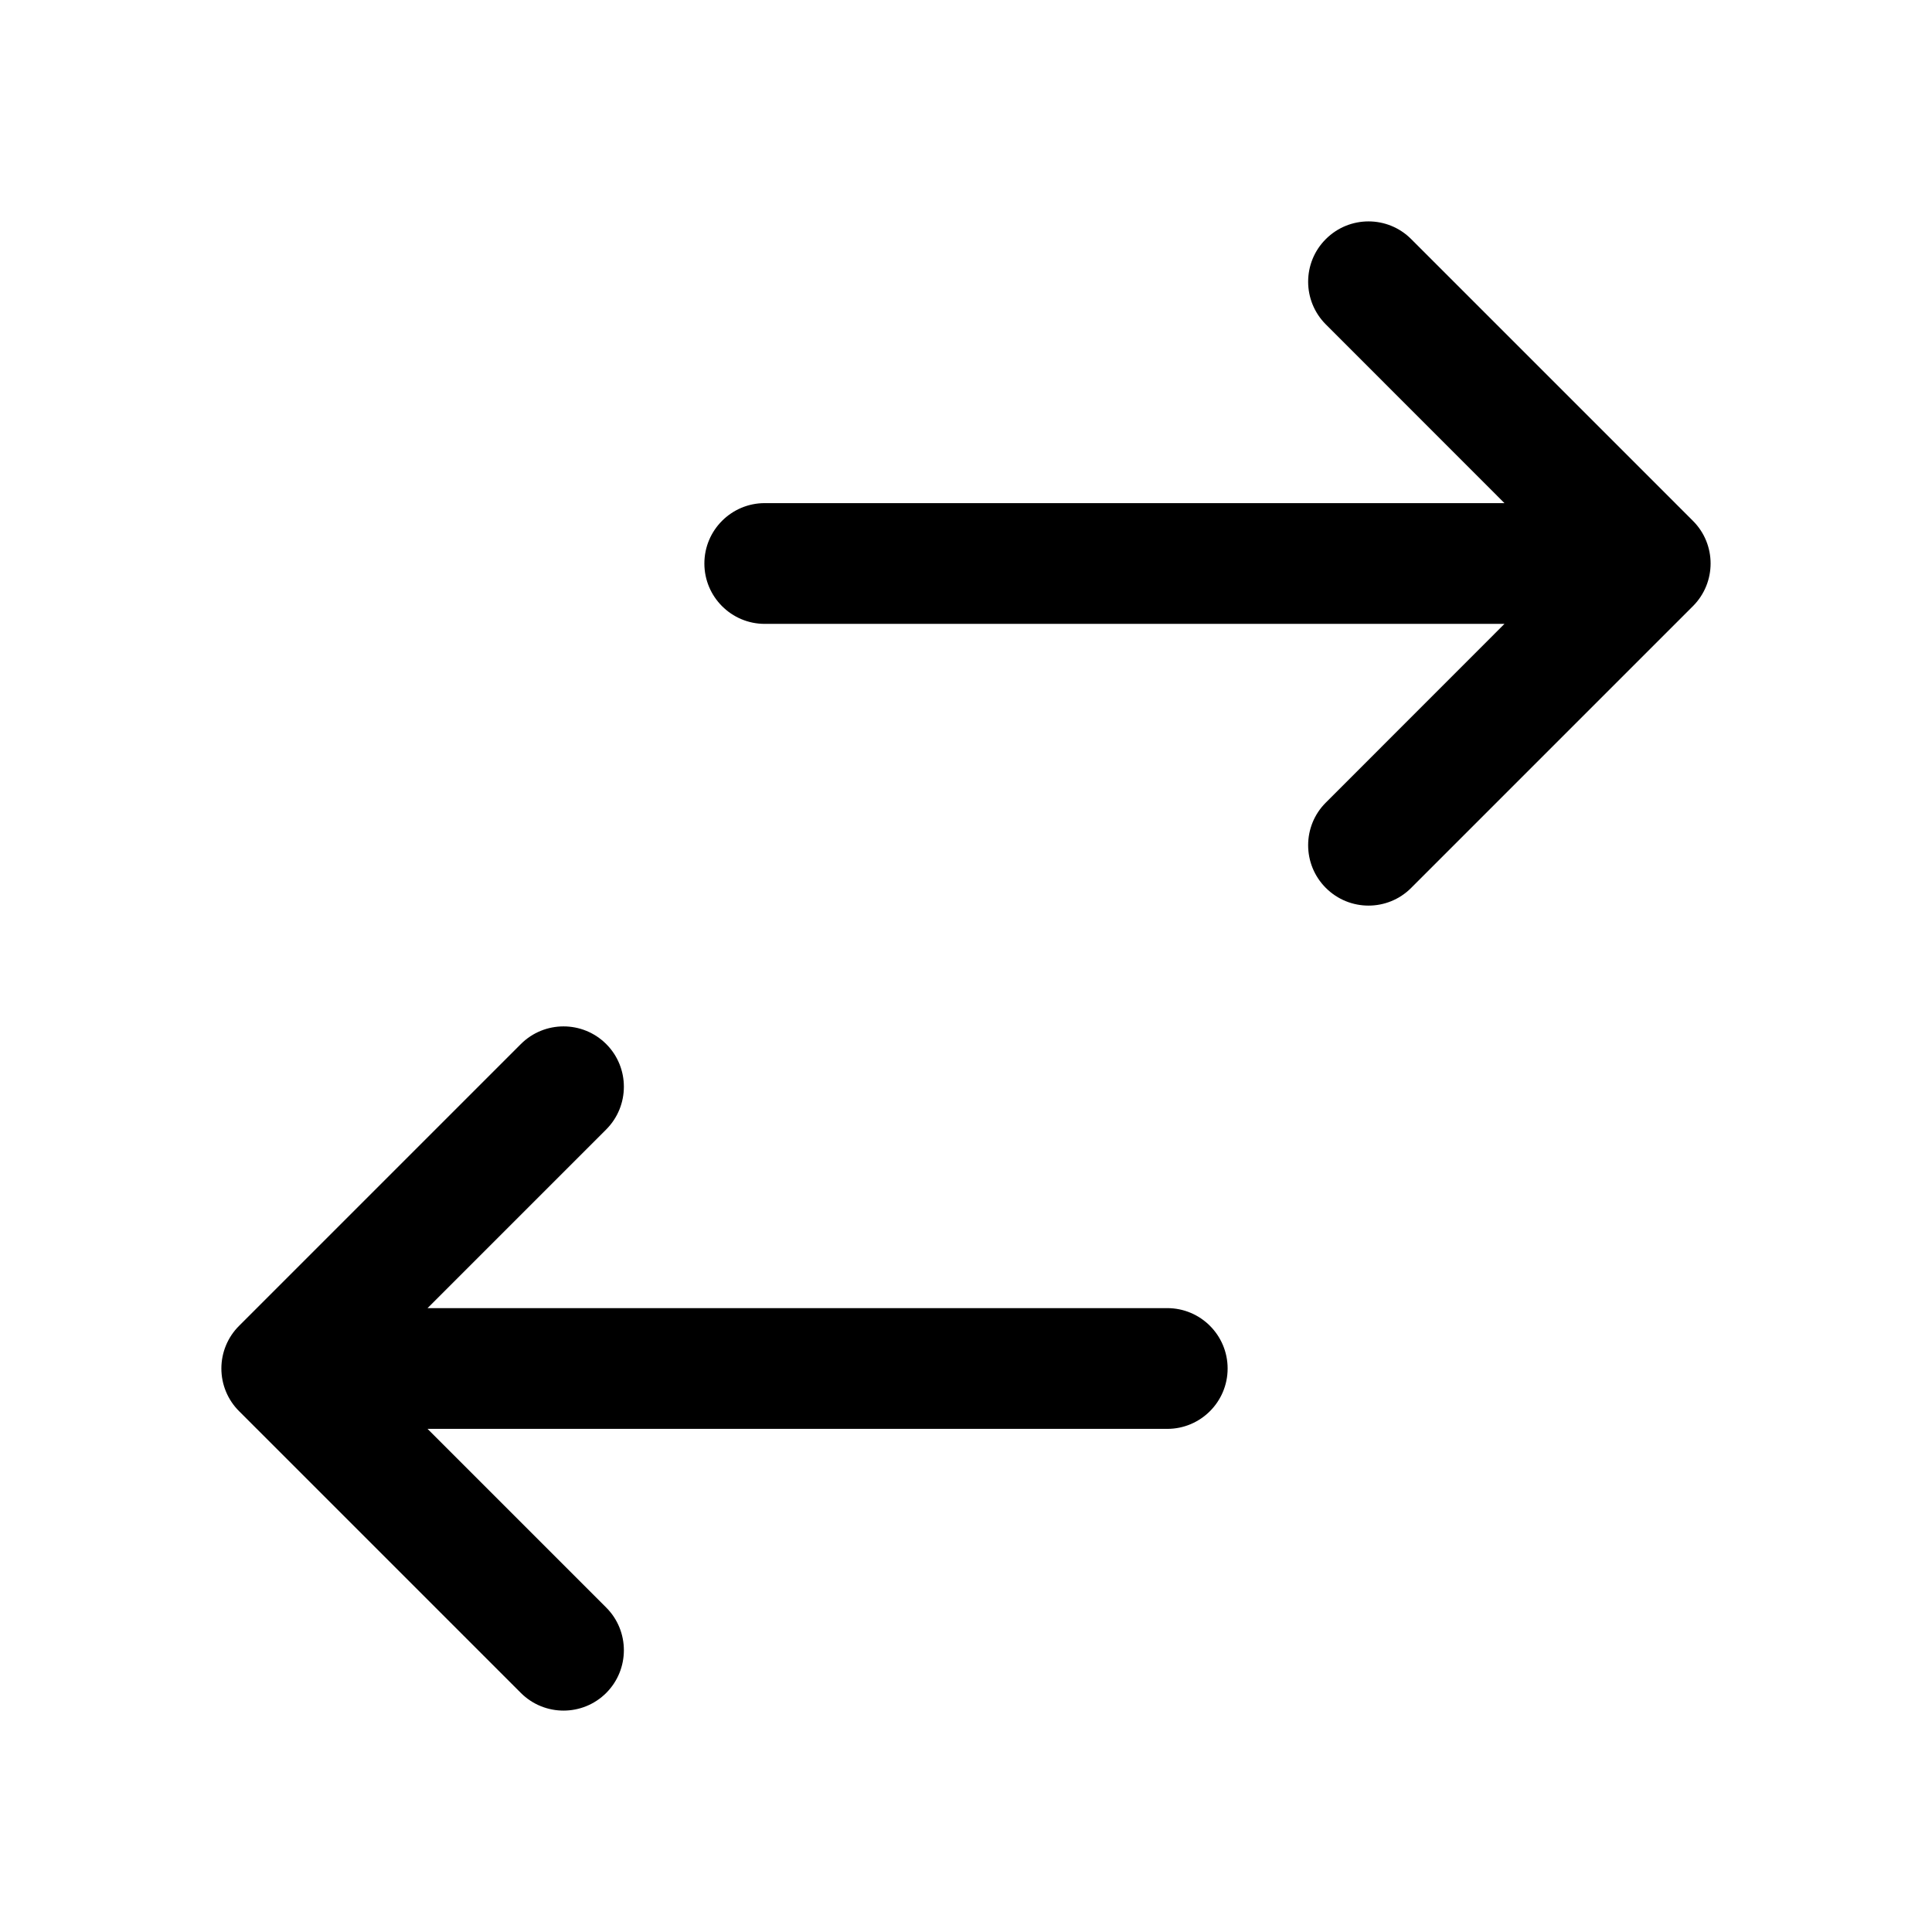 <svg width="1em" height="1em" viewBox="0 0 24 24" fill="none" xmlns="http://www.w3.org/2000/svg">
<path fill-rule="evenodd" clip-rule="evenodd" d="M16.47 2.97C16.763 2.677 17.238 2.677 17.53 2.97L21.03 6.47C21.323 6.762 21.323 7.237 21.03 7.53L17.53 11.03C17.238 11.323 16.763 11.323 16.47 11.03C16.177 10.737 16.177 10.262 16.47 9.97L18.689 7.75L9.5 7.75C9.086 7.75 8.75 7.414 8.75 7C8.75 6.586 9.086 6.25 9.5 6.25L18.689 6.25L16.47 4.03C16.177 3.737 16.177 3.262 16.47 2.97ZM7.531 12.97C7.823 13.262 7.823 13.737 7.531 14.03L5.311 16.25L14.5 16.25C14.914 16.25 15.25 16.586 15.25 17C15.25 17.414 14.914 17.75 14.5 17.75L5.311 17.75L7.531 19.97C7.823 20.262 7.823 20.737 7.531 21.03C7.238 21.323 6.763 21.323 6.47 21.03L2.97 17.53C2.829 17.39 2.75 17.199 2.75 17C2.75 16.801 2.829 16.61 2.97 16.47L6.47 12.97C6.763 12.677 7.238 12.677 7.531 12.97Z" fill="currentColor"/>
</svg>
